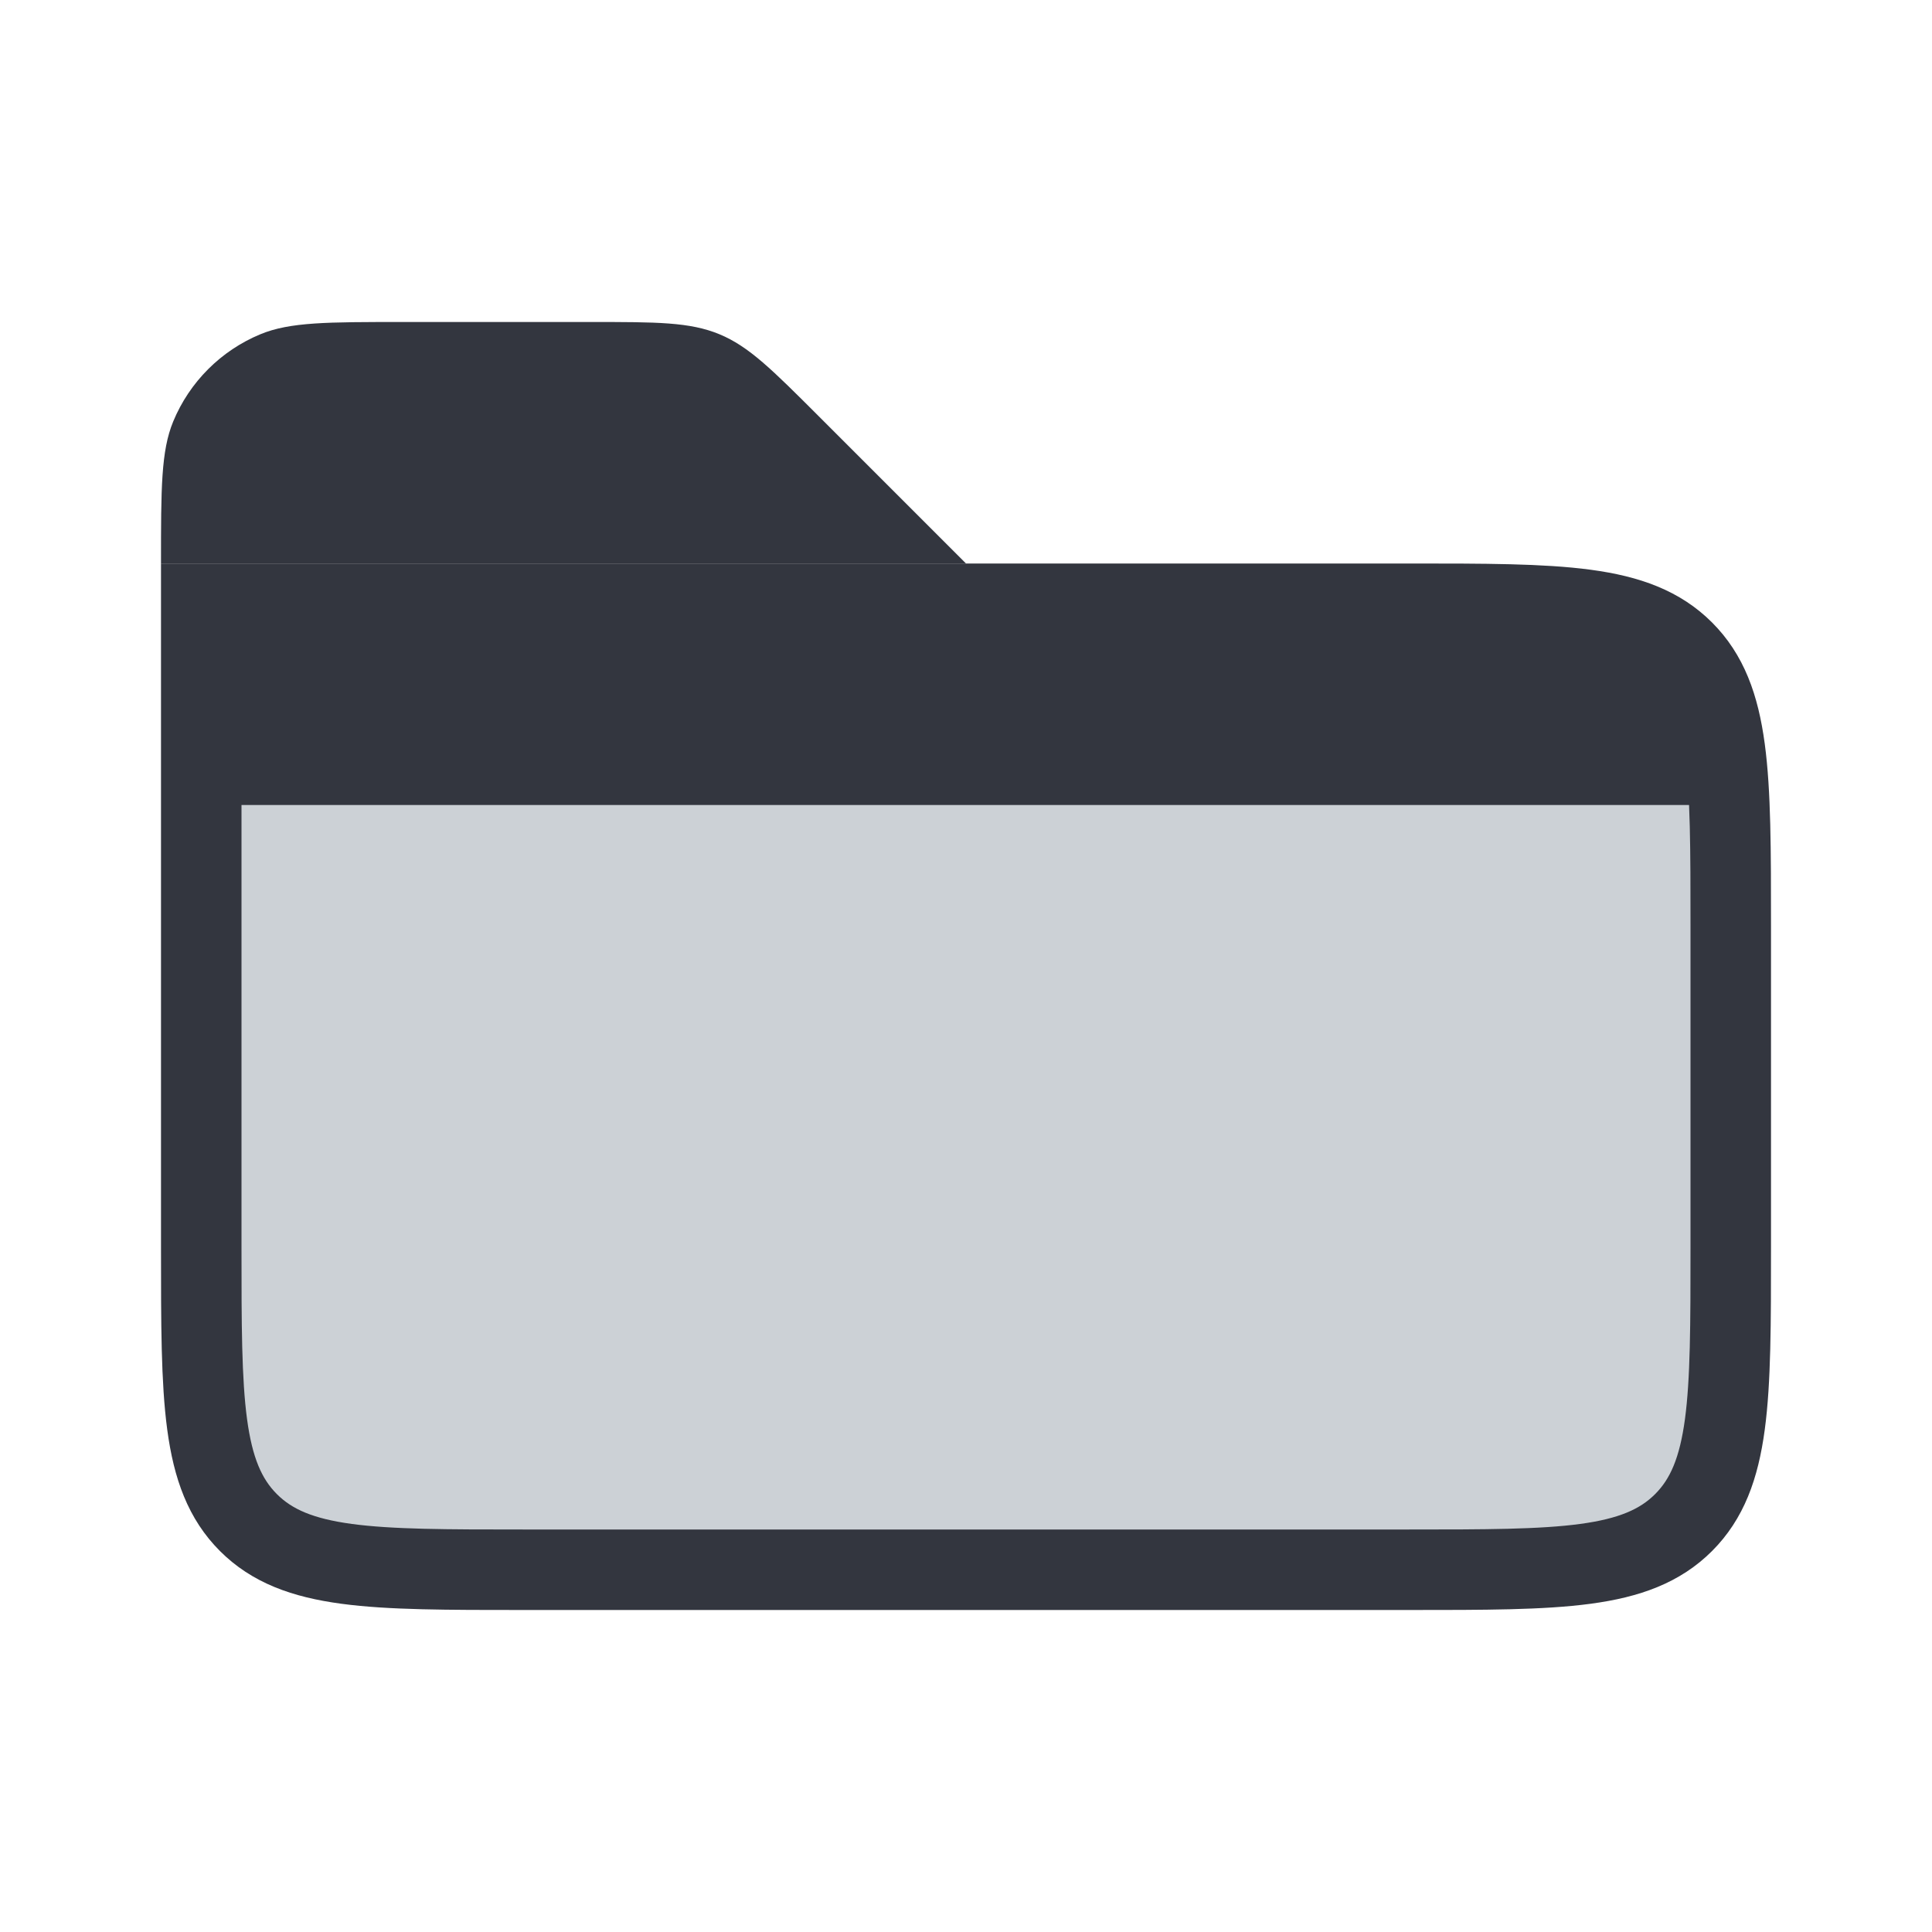<svg width="24" height="24" viewBox="0 0 24 24" fill="none" xmlns="http://www.w3.org/2000/svg">
<path d="M2 7C2 6.068 2 5.602 2.152 5.235C2.355 4.745 2.745 4.355 3.235 4.152C3.602 4 4.068 4 5 4H7.343C8.161 4 8.569 4 8.937 4.152C9.304 4.304 9.594 4.594 10.172 5.172L12 7H2Z" fill="#33363F"/>
<path d="M2.5 7.5H17.5C19.386 7.5 20.328 7.5 20.914 8.086C21.5 8.672 21.5 9.614 21.5 11.5V15.5C21.5 17.386 21.5 18.328 20.914 18.914C20.328 19.5 19.386 19.5 17.5 19.5H6.5C4.614 19.5 3.672 19.5 3.086 18.914C2.5 18.328 2.5 17.386 2.5 15.5V7.5Z" fill="#2A4157" fill-opacity="0.24" stroke="#33363F"/>
<path d="M2.5 7.5H19C19.465 7.5 19.697 7.5 19.89 7.538C20.684 7.696 21.304 8.316 21.462 9.11C21.5 9.303 21.5 9.535 21.5 10H2.5V7.5Z" fill="#33363F"/>
</svg>
